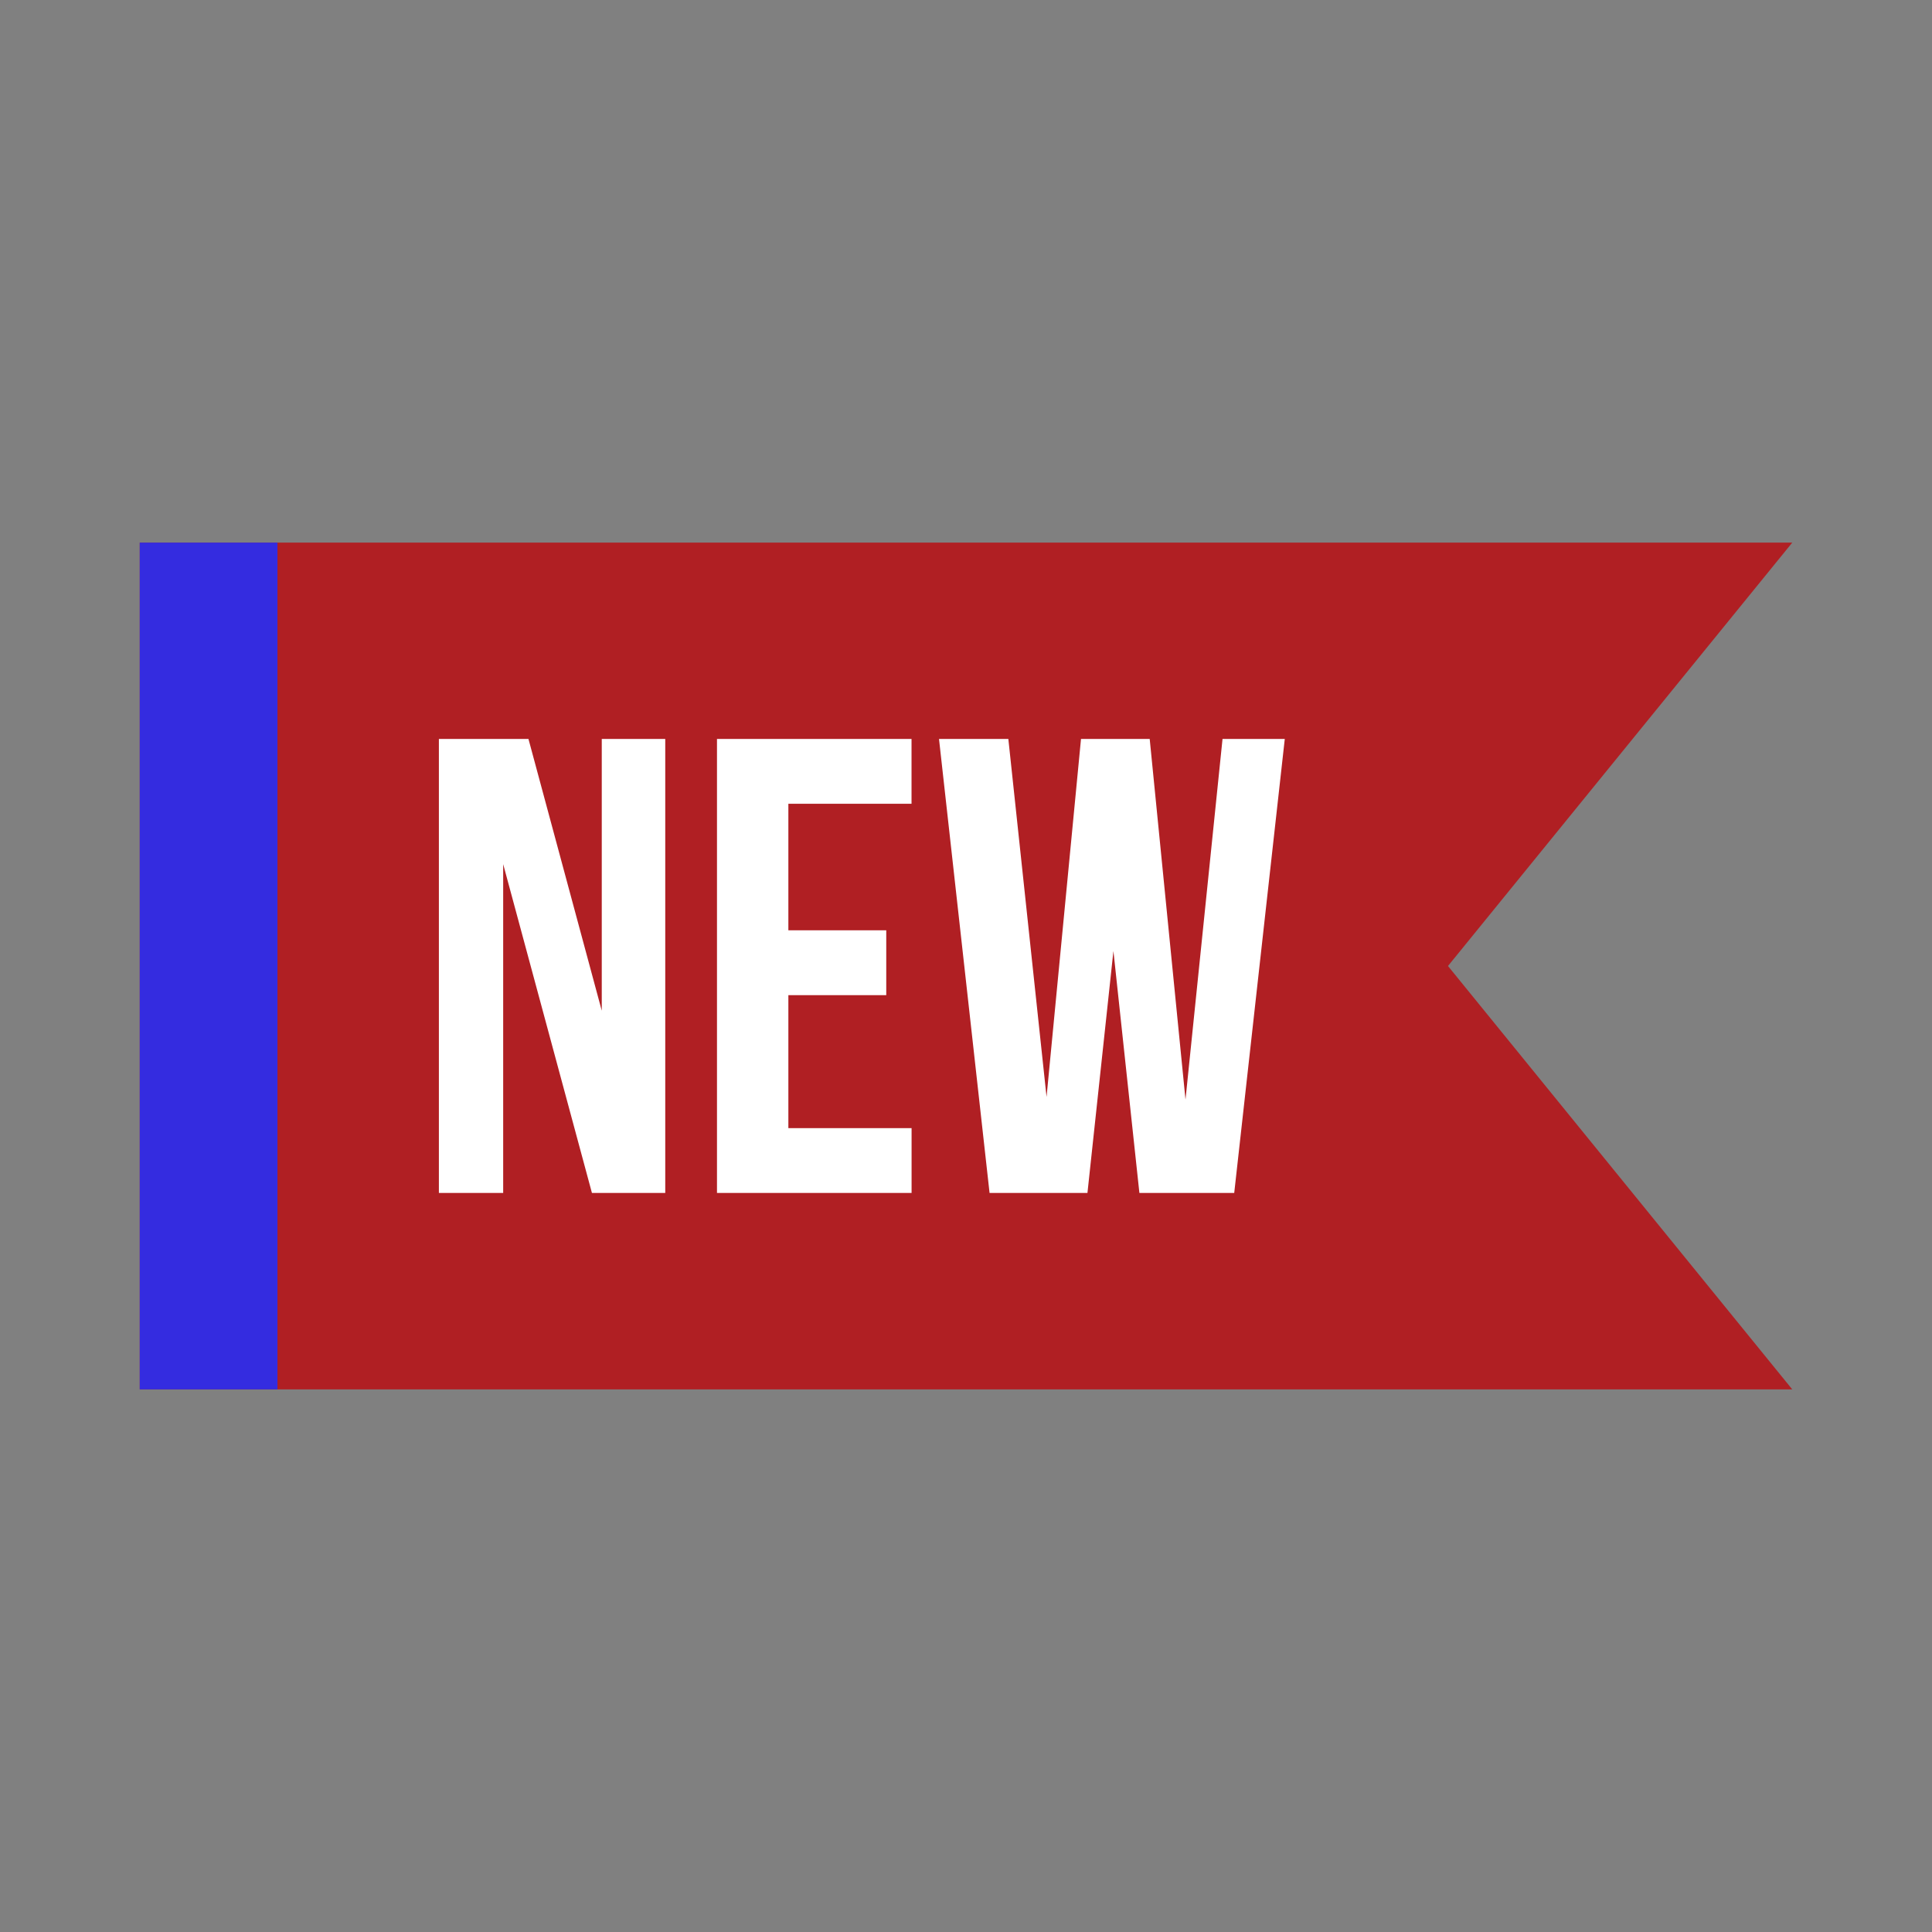 <?xml version="1.0" encoding="utf-8"?>
<!-- Generator: Adobe Illustrator 17.0.0, SVG Export Plug-In . SVG Version: 6.00 Build 0)  -->
<!DOCTYPE svg PUBLIC "-//W3C//DTD SVG 1.1//EN" "http://www.w3.org/Graphics/SVG/1.1/DTD/svg11.dtd">
<svg version="1.1" id="Layer_1" xmlns="http://www.w3.org/2000/svg" xmlns:xlink="http://www.w3.org/1999/xlink" x="0px" y="0px"
	 width="36px" height="36px" viewBox="0 0 36 36" enable-background="new 0 0 36 36" xml:space="preserve">
<rect x="0" y="0" width="36" height="36" fill="#808080" stroke="none"/>
<g>
	<path fill="#B01F23" d="M2.604,10.111h30.792L26.981,18l6.415,7.889H2.604V10.111z"/>
	<path fill="#342CE0" d="M2.604,10.111H5.17V18v7.889H2.604V10.111z"/>
	<path fill="#FFFFFF" d="M8.178,13.769v8.46h1.198v-6.127l1.654,6.127h1.366v-8.46h-1.183v5.064l-1.366-5.064H8.178z M13.36,13.769
		v8.46h3.626v-1.208H14.69v-2.478h1.824v-1.208H14.69v-2.358h2.295v-1.208H13.36z M17.497,13.769l0.942,8.46h1.824l0.484-4.508
		l0.484,4.508h1.767l0.942-8.46h-1.16L22.09,20.49l-0.667-6.721h-1.28l-0.642,6.671l-0.712-6.671H17.497z"/>
</g>
</svg>
